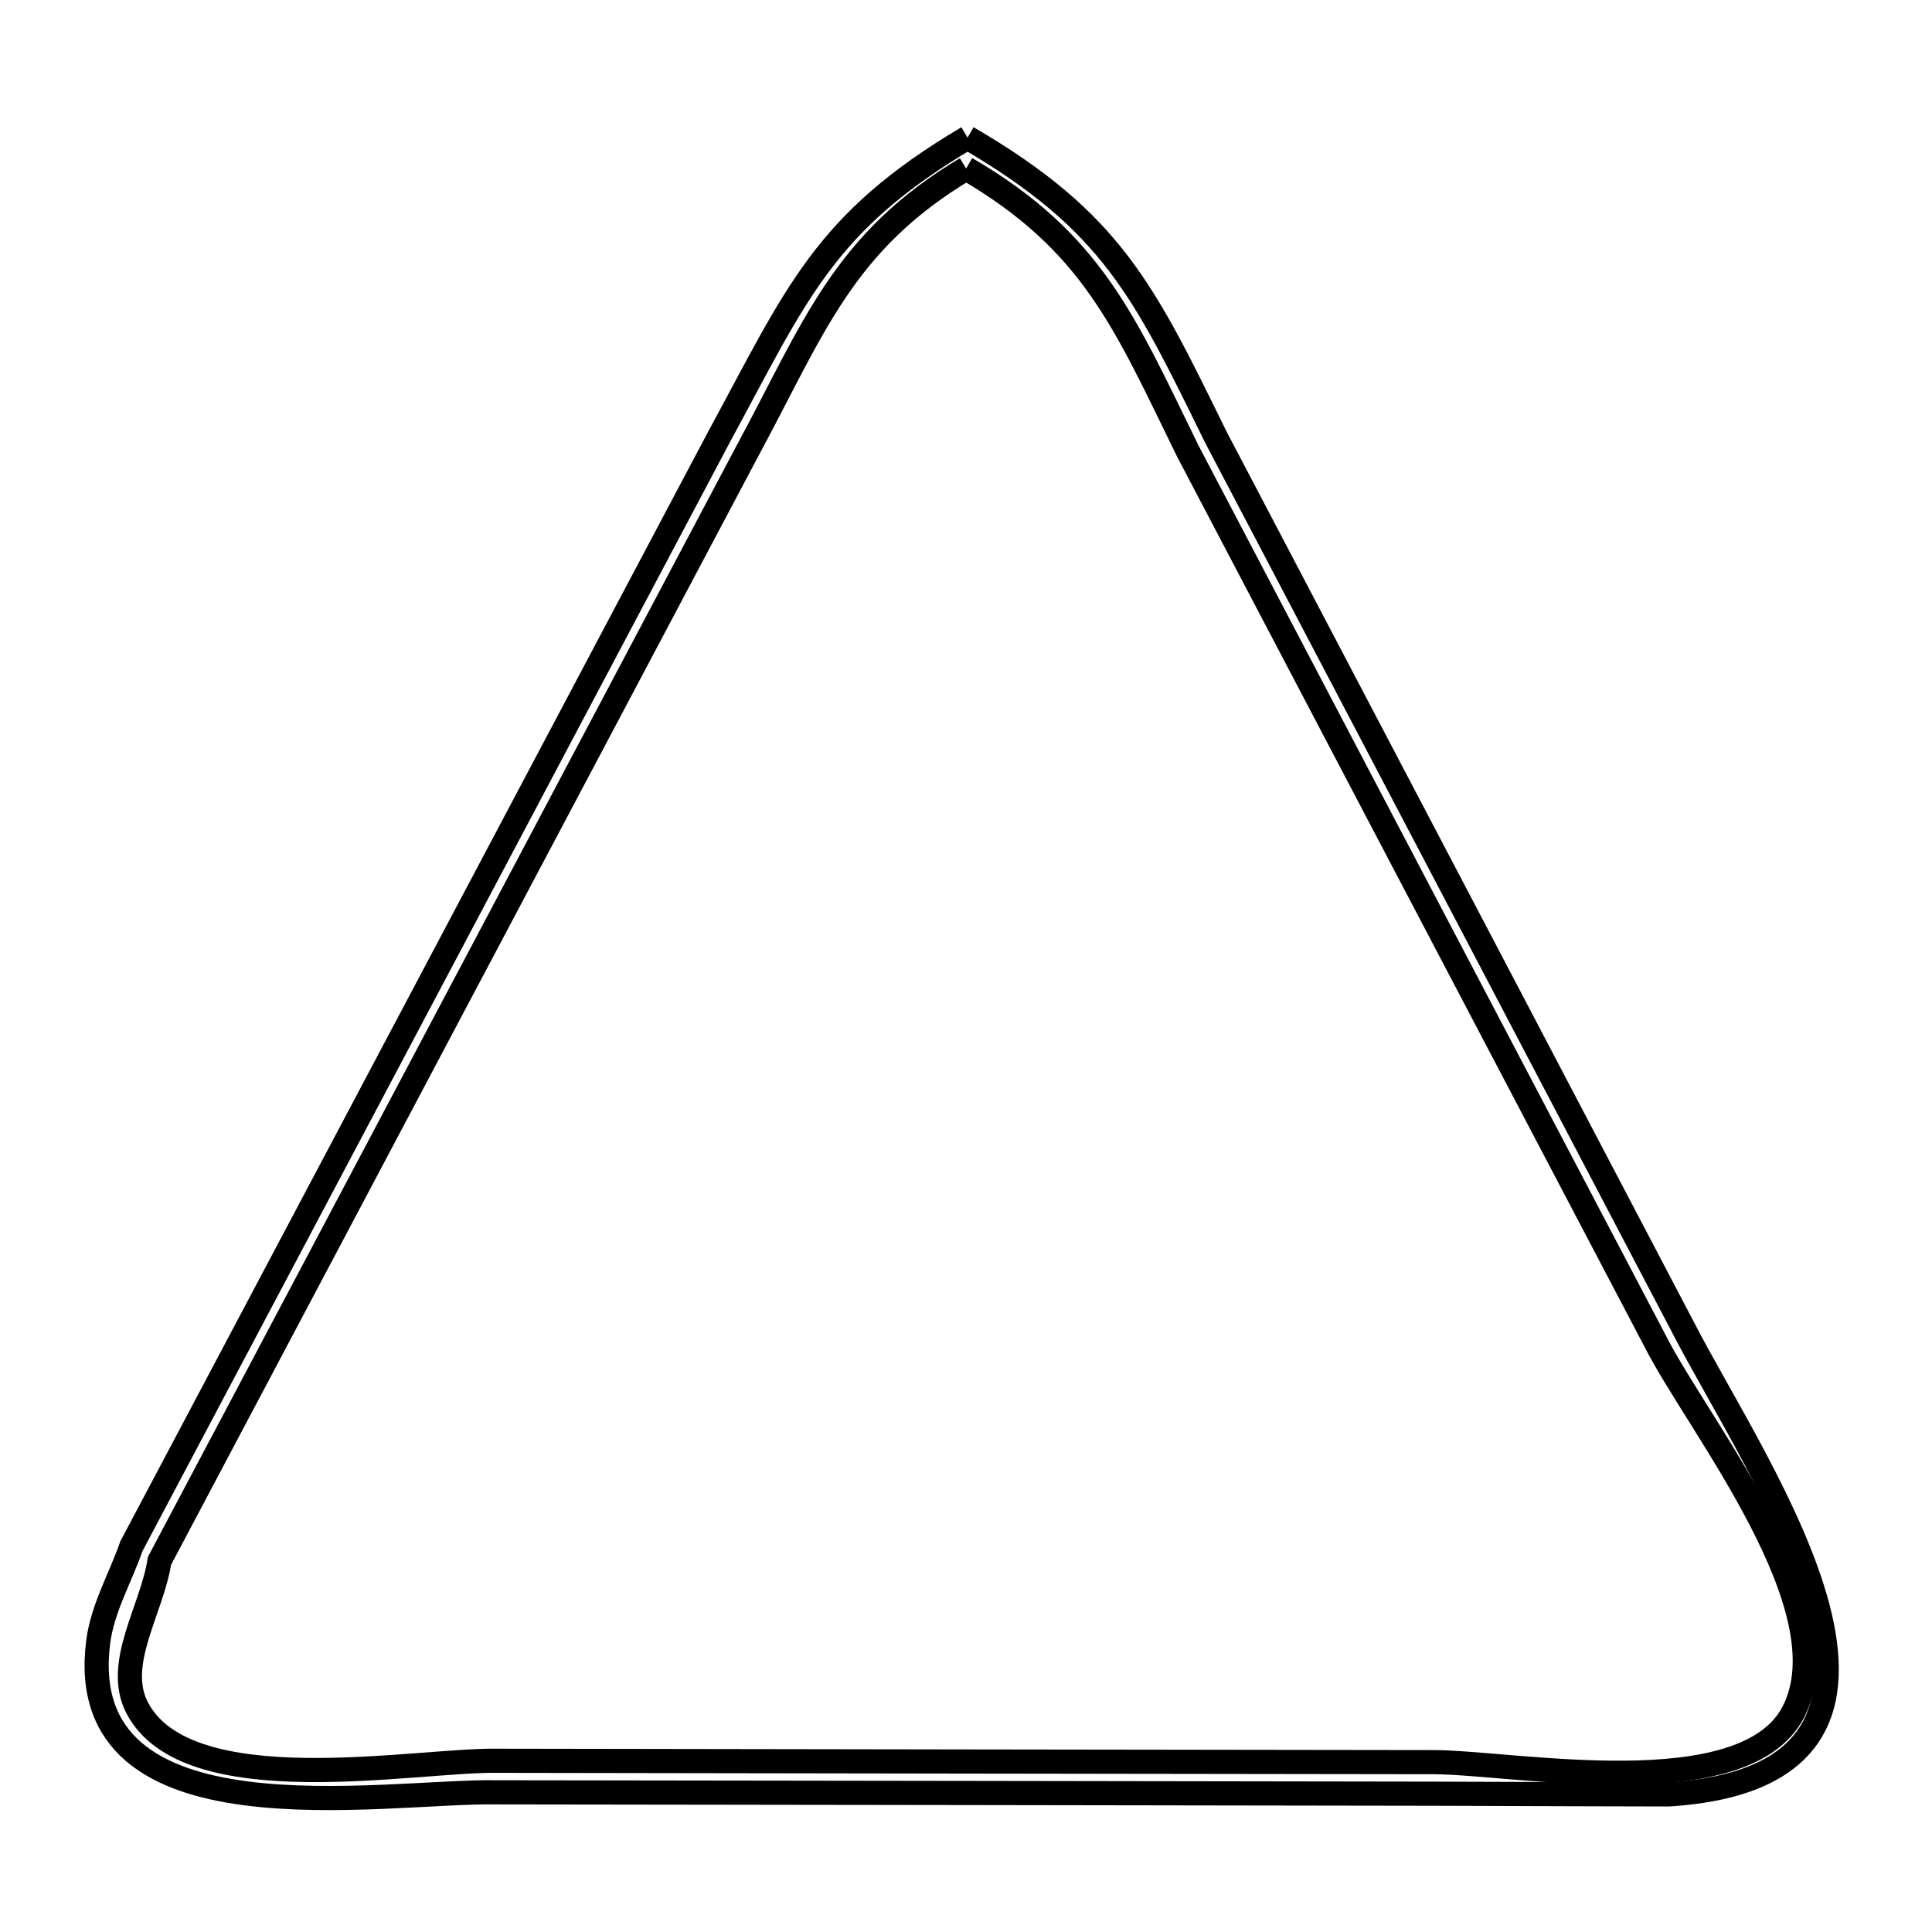 <svg xmlns="http://www.w3.org/2000/svg" viewBox="0.0 0.0 24.0 24.0" height="200px" width="200px"><path fill="none" stroke="black" stroke-width=".3" stroke-opacity="1.0"  filling="0" d="M12.019 1.71 L12.019 1.71 C13.813 2.756 14.211 3.612 15.104 5.431 L18.006 10.959 L20.907 16.488 C21.827 18.276 24.515 22.056 20.724 22.291 C20.702 22.292 18.417 22.284 17.814 22.282 L11.989 22.273 L6.164 22.265 C4.763 22.24 0.894 22.943 1.22 20.396 C1.273 19.98 1.495 19.603 1.633 19.206 L4.067 14.612 L6.501 10.017 L8.935 5.422 C9.898 3.65 10.229 2.769 12.019 1.71 L12.019 1.71"></path>
<path fill="none" stroke="black" stroke-width=".3" stroke-opacity="1.0"  filling="0" d="M12.002 2.093 L12.002 2.093 C13.574 3.01 13.972 4.005 14.756 5.605 L17.661 11.138 L20.567 16.671 C21.094 17.709 22.946 19.988 22.275 21.272 C21.662 22.443 18.81 21.894 17.813 21.89 L11.993 21.882 L6.173 21.873 C5.163 21.856 2.321 22.415 1.702 21.211 C1.422 20.665 1.888 19.997 1.981 19.39 L4.415 14.795 L6.849 10.2 L9.283 5.605 C10.11 4.075 10.469 3.009 12.001 2.094 L12.002 2.093"></path>
<path fill="none" stroke="black" stroke-width=".3" stroke-opacity="1.0"  filling="0" d="M12.333 99.407 L12.333 99.407 C12.683 99.772 13.393 99.996 13.383 100.502 C13.341 102.501 11.221 101.317 11.238 100.457 C11.249 99.952 11.967 99.757 12.332 99.407 L12.332 99.407"></path>
<path fill="none" stroke="black" stroke-width=".3" stroke-opacity="1.0"  filling="0" d="M11.215 101.347 L11.215 101.347 C11.565 101.711 12.276 101.936 12.265 102.441 C12.255 102.946 11.676 103.501 11.171 103.491 C10.665 103.48 10.11 102.902 10.121 102.396 C10.131 101.891 10.85 101.696 11.214 101.346 L11.214 101.346"></path>
<path fill="none" stroke="black" stroke-width=".3" stroke-opacity="1.0"  filling="0" d="M13.395 101.347 L13.395 101.347 C13.745 101.711 14.456 101.936 14.445 102.441 C14.444 102.499 12.243 105.198 12.301 102.396 C12.311 101.891 13.03 101.696 13.394 101.346 L13.394 101.346"></path>
<path fill="none" stroke="black" stroke-width=".3" stroke-opacity="1.0"  filling="0" d="M10.124 103.498 L10.124 103.498 C10.474 103.863 11.184 104.087 11.174 104.593 C11.146 105.937 8.999 106.063 9.029 104.548 C9.04 104.043 9.758 103.848 10.123 103.498 L10.123 103.498"></path>
<path fill="none" stroke="black" stroke-width=".3" stroke-opacity="1.0"  filling="0" d="M12.304 103.498 L12.304 103.498 C12.654 103.863 13.365 104.087 13.354 104.593 C13.344 105.098 12.765 105.653 12.26 105.642 C11.754 105.632 11.2 105.053 11.21 104.548 C11.22 104.043 11.939 103.848 12.303 103.498 L12.303 103.498"></path>
<path fill="none" stroke="black" stroke-width=".3" stroke-opacity="1.0"  filling="0" d="M14.484 103.498 L14.484 103.498 C14.834 103.863 15.545 104.087 15.534 104.593 C15.524 105.098 14.945 105.653 14.44 105.642 C13.934 105.632 13.38 105.053 13.39 104.548 C13.4 104.043 14.119 103.848 14.483 103.498 L14.483 103.498"></path>
<path fill="none" stroke="black" stroke-width=".3" stroke-opacity="1.0"  filling="0" d="M9.006 105.555 L9.006 105.555 C9.356 105.919 10.066 106.144 10.056 106.649 C10.045 107.154 9.466 107.709 8.961 107.699 C8.456 107.688 7.901 107.11 7.911 106.605 C7.921 106.099 8.64 105.905 9.005 105.555 L9.005 105.555"></path>
<path fill="none" stroke="black" stroke-width=".3" stroke-opacity="1.0"  filling="0" d="M11.186 105.555 L11.186 105.555 C11.536 105.919 12.246 106.144 12.236 106.649 C12.18 109.332 10.088 106.78 10.091 106.605 C10.101 106.099 10.82 105.905 11.185 105.555 L11.185 105.555"></path>
<path fill="none" stroke="black" stroke-width=".3" stroke-opacity="1.0"  filling="0" d="M13.366 105.555 L13.366 105.555 C13.716 105.919 14.426 106.144 14.416 106.649 C14.386 108.078 12.242 108.034 12.271 106.605 C12.282 106.099 13.001 105.905 13.365 105.555 L13.365 105.555"></path>
<path fill="none" stroke="black" stroke-width=".3" stroke-opacity="1.0"  filling="0" d="M15.546 105.555 L15.546 105.555 C15.896 105.919 16.606 106.144 16.596 106.649 C16.585 107.154 16.007 107.709 15.501 107.699 C14.996 107.688 14.441 107.11 14.451 106.605 C14.462 106.099 15.18 105.905 15.545 105.555 L15.545 105.555"></path>
<path fill="none" stroke="black" stroke-width=".3" stroke-opacity="1.0"  filling="0" d="M7.86 107.578 L7.86 107.578 C8.21 107.943 8.92 108.167 8.91 108.673 C8.904 108.974 6.713 111.186 6.766 108.628 C6.776 108.123 7.495 107.928 7.859 107.578 L7.859 107.578"></path>
<path fill="none" stroke="black" stroke-width=".3" stroke-opacity="1.0"  filling="0" d="M10.04 107.578 L10.04 107.578 C10.39 107.943 11.1 108.167 11.09 108.673 C11.044 110.866 8.932 109.293 8.945 108.628 C8.956 108.123 9.674 107.928 10.039 107.578 L10.039 107.578"></path>
<path fill="none" stroke="black" stroke-width=".3" stroke-opacity="1.0"  filling="0" d="M12.22 107.578 L12.22 107.578 C12.57 107.943 13.281 108.167 13.27 108.673 C13.26 109.178 12.681 109.733 12.176 109.723 C11.67 109.712 11.116 109.134 11.126 108.628 C11.136 108.123 11.855 107.928 12.219 107.578 L12.219 107.578"></path>
<path fill="none" stroke="black" stroke-width=".3" stroke-opacity="1.0"  filling="0" d="M14.4 107.578 L14.4 107.578 C14.75 107.943 15.461 108.167 15.45 108.673 C15.44 109.178 14.861 109.733 14.356 109.723 C13.85 109.712 13.295 109.134 13.306 108.628 C13.316 108.123 14.035 107.928 14.399 107.578 L14.399 107.578"></path>
<path fill="none" stroke="black" stroke-width=".3" stroke-opacity="1.0"  filling="0" d="M16.58 107.578 L16.58 107.578 C16.93 107.943 17.641 108.167 17.63 108.673 C17.584 110.897 15.473 109.263 15.486 108.628 C15.496 108.123 16.215 107.928 16.58 107.578 L16.58 107.578"></path></svg>